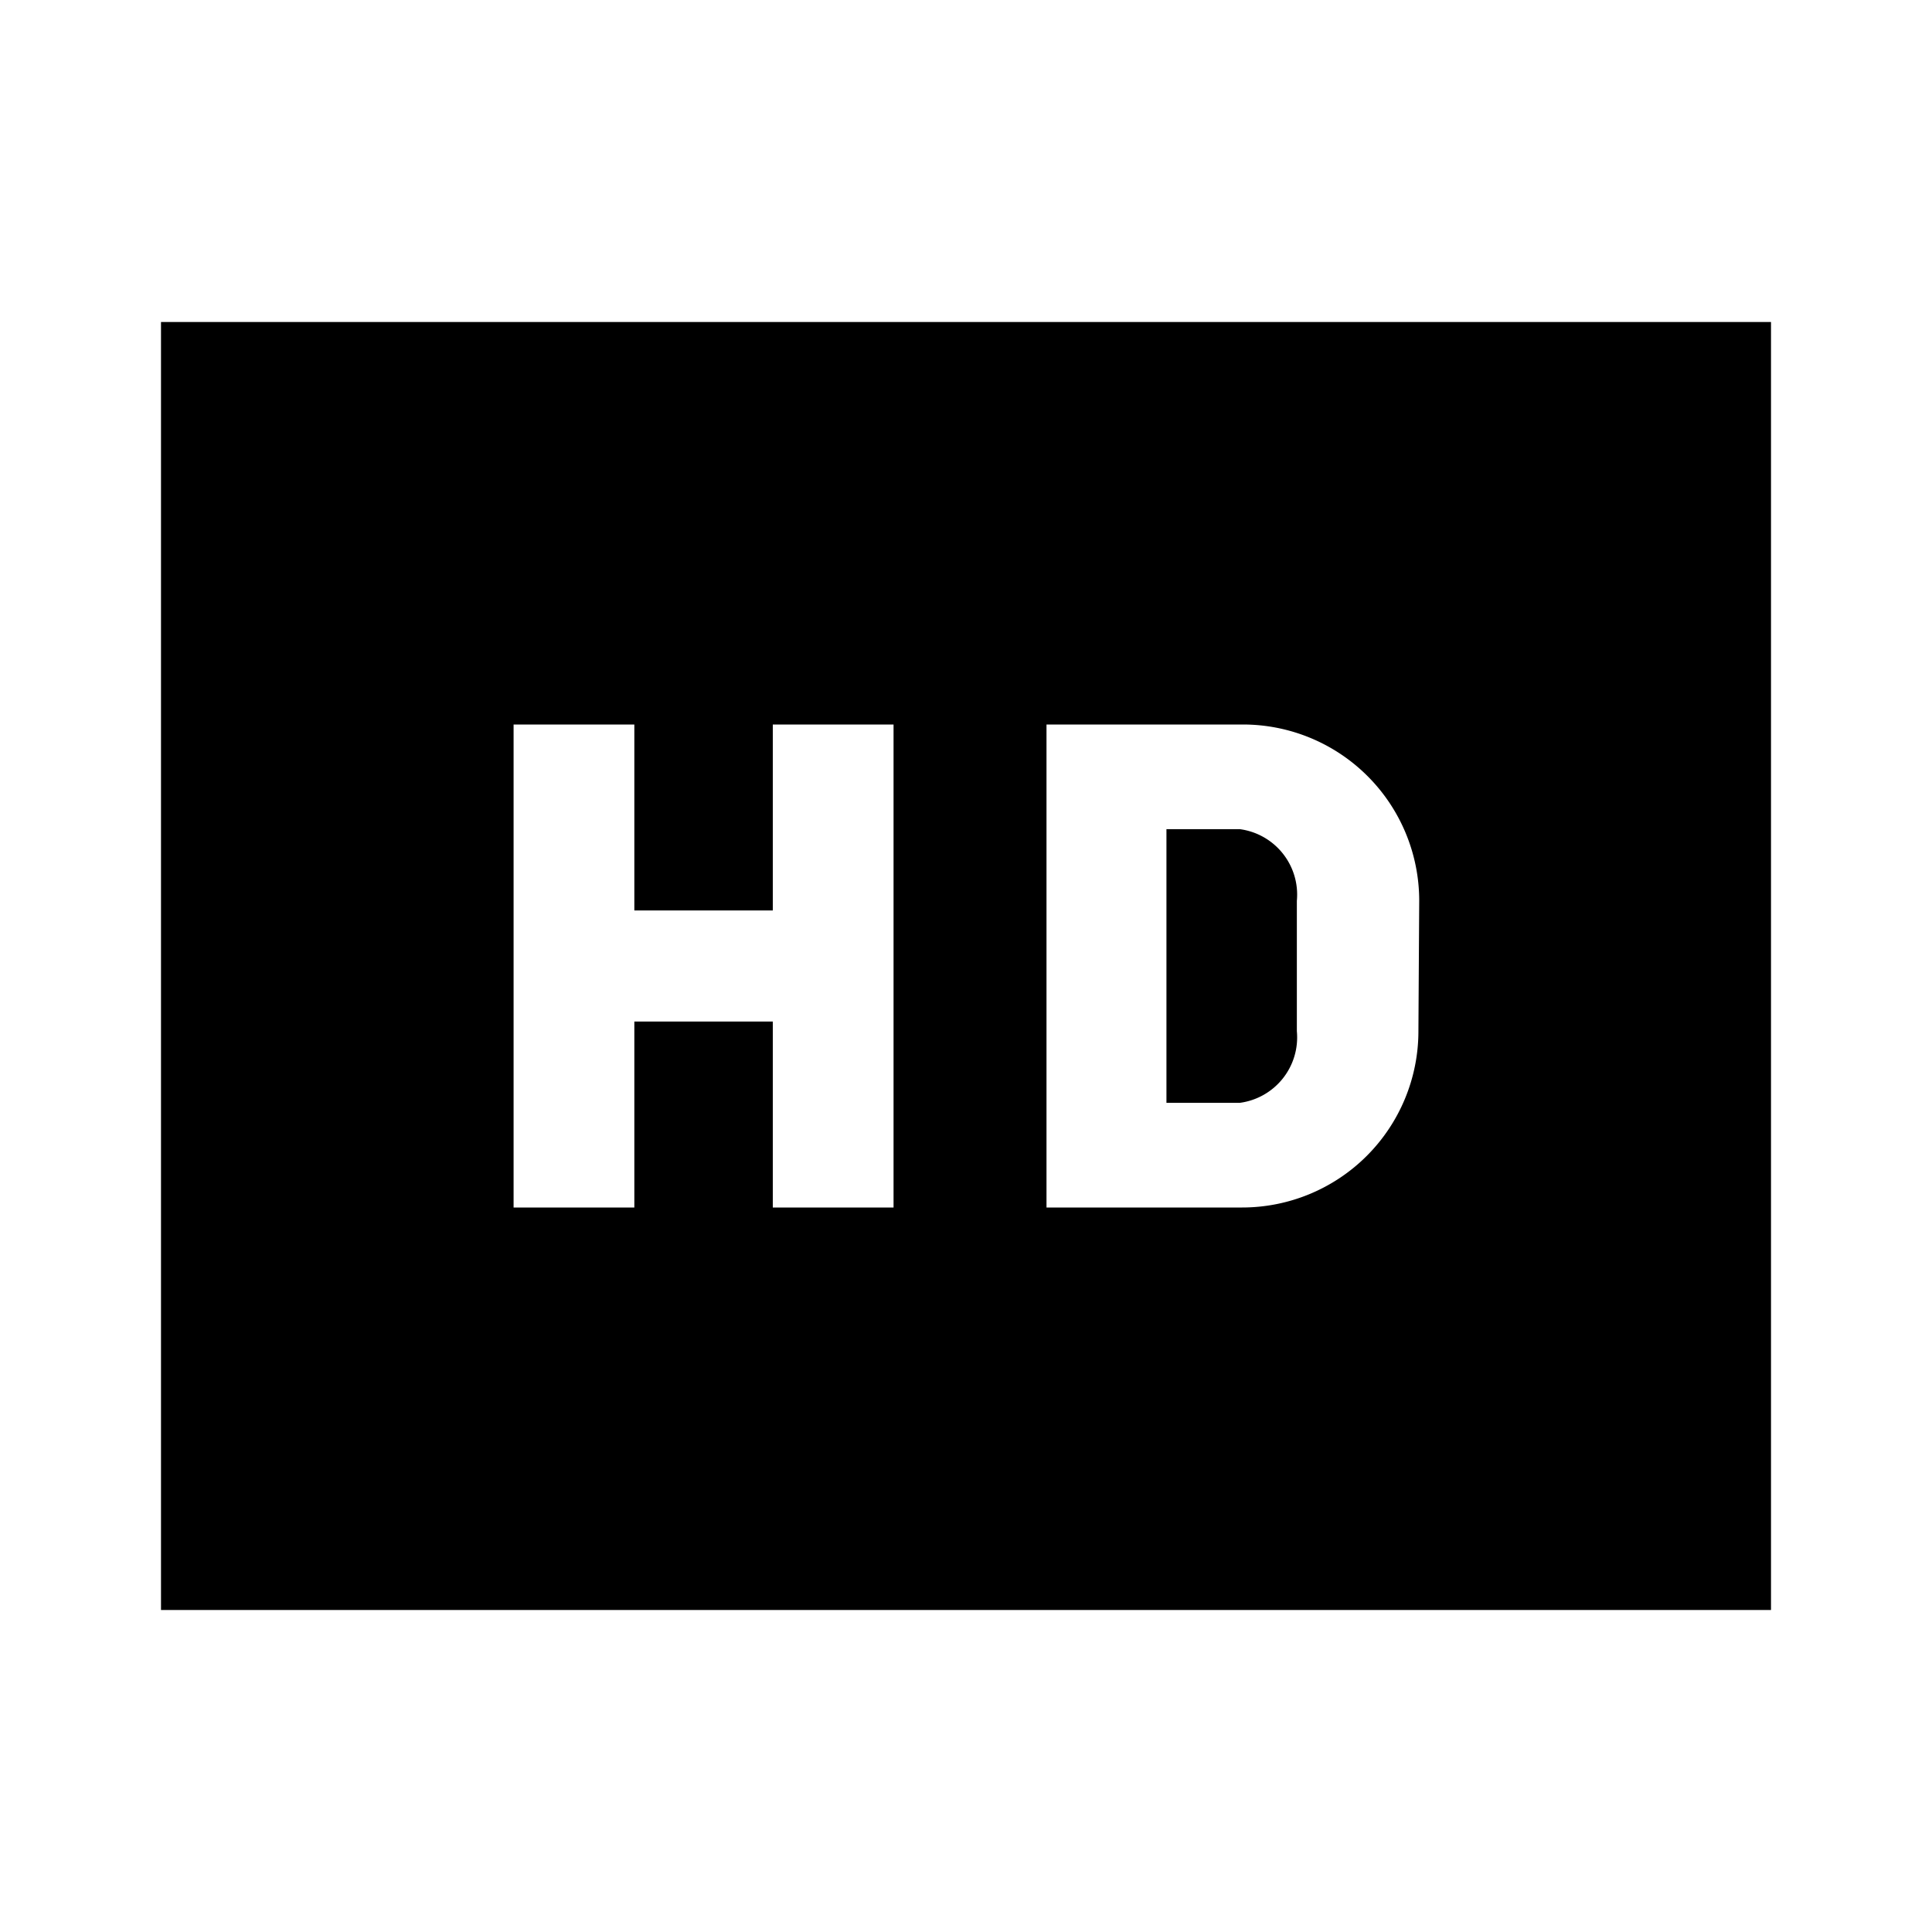 <svg id="Layer_1" data-name="Layer 1" xmlns="http://www.w3.org/2000/svg" viewBox="0 0 24 24"><title>iconoteka_hd_b_f</title><path d="M15.4,10.3h-.91v3.4h.91a.82.82,0,0,0,.71-.89V11.19A.82.82,0,0,0,15.4,10.3ZM2,4V20H22V4Zm9.1,11H9.6V12.69H7.88V15H6.38V9h1.5v2.31H9.6V9h1.5Zm6.52-2.19A2.19,2.19,0,0,1,15.43,15H13V9h2.44a2.19,2.19,0,0,1,2.19,2.19Z"/></svg>